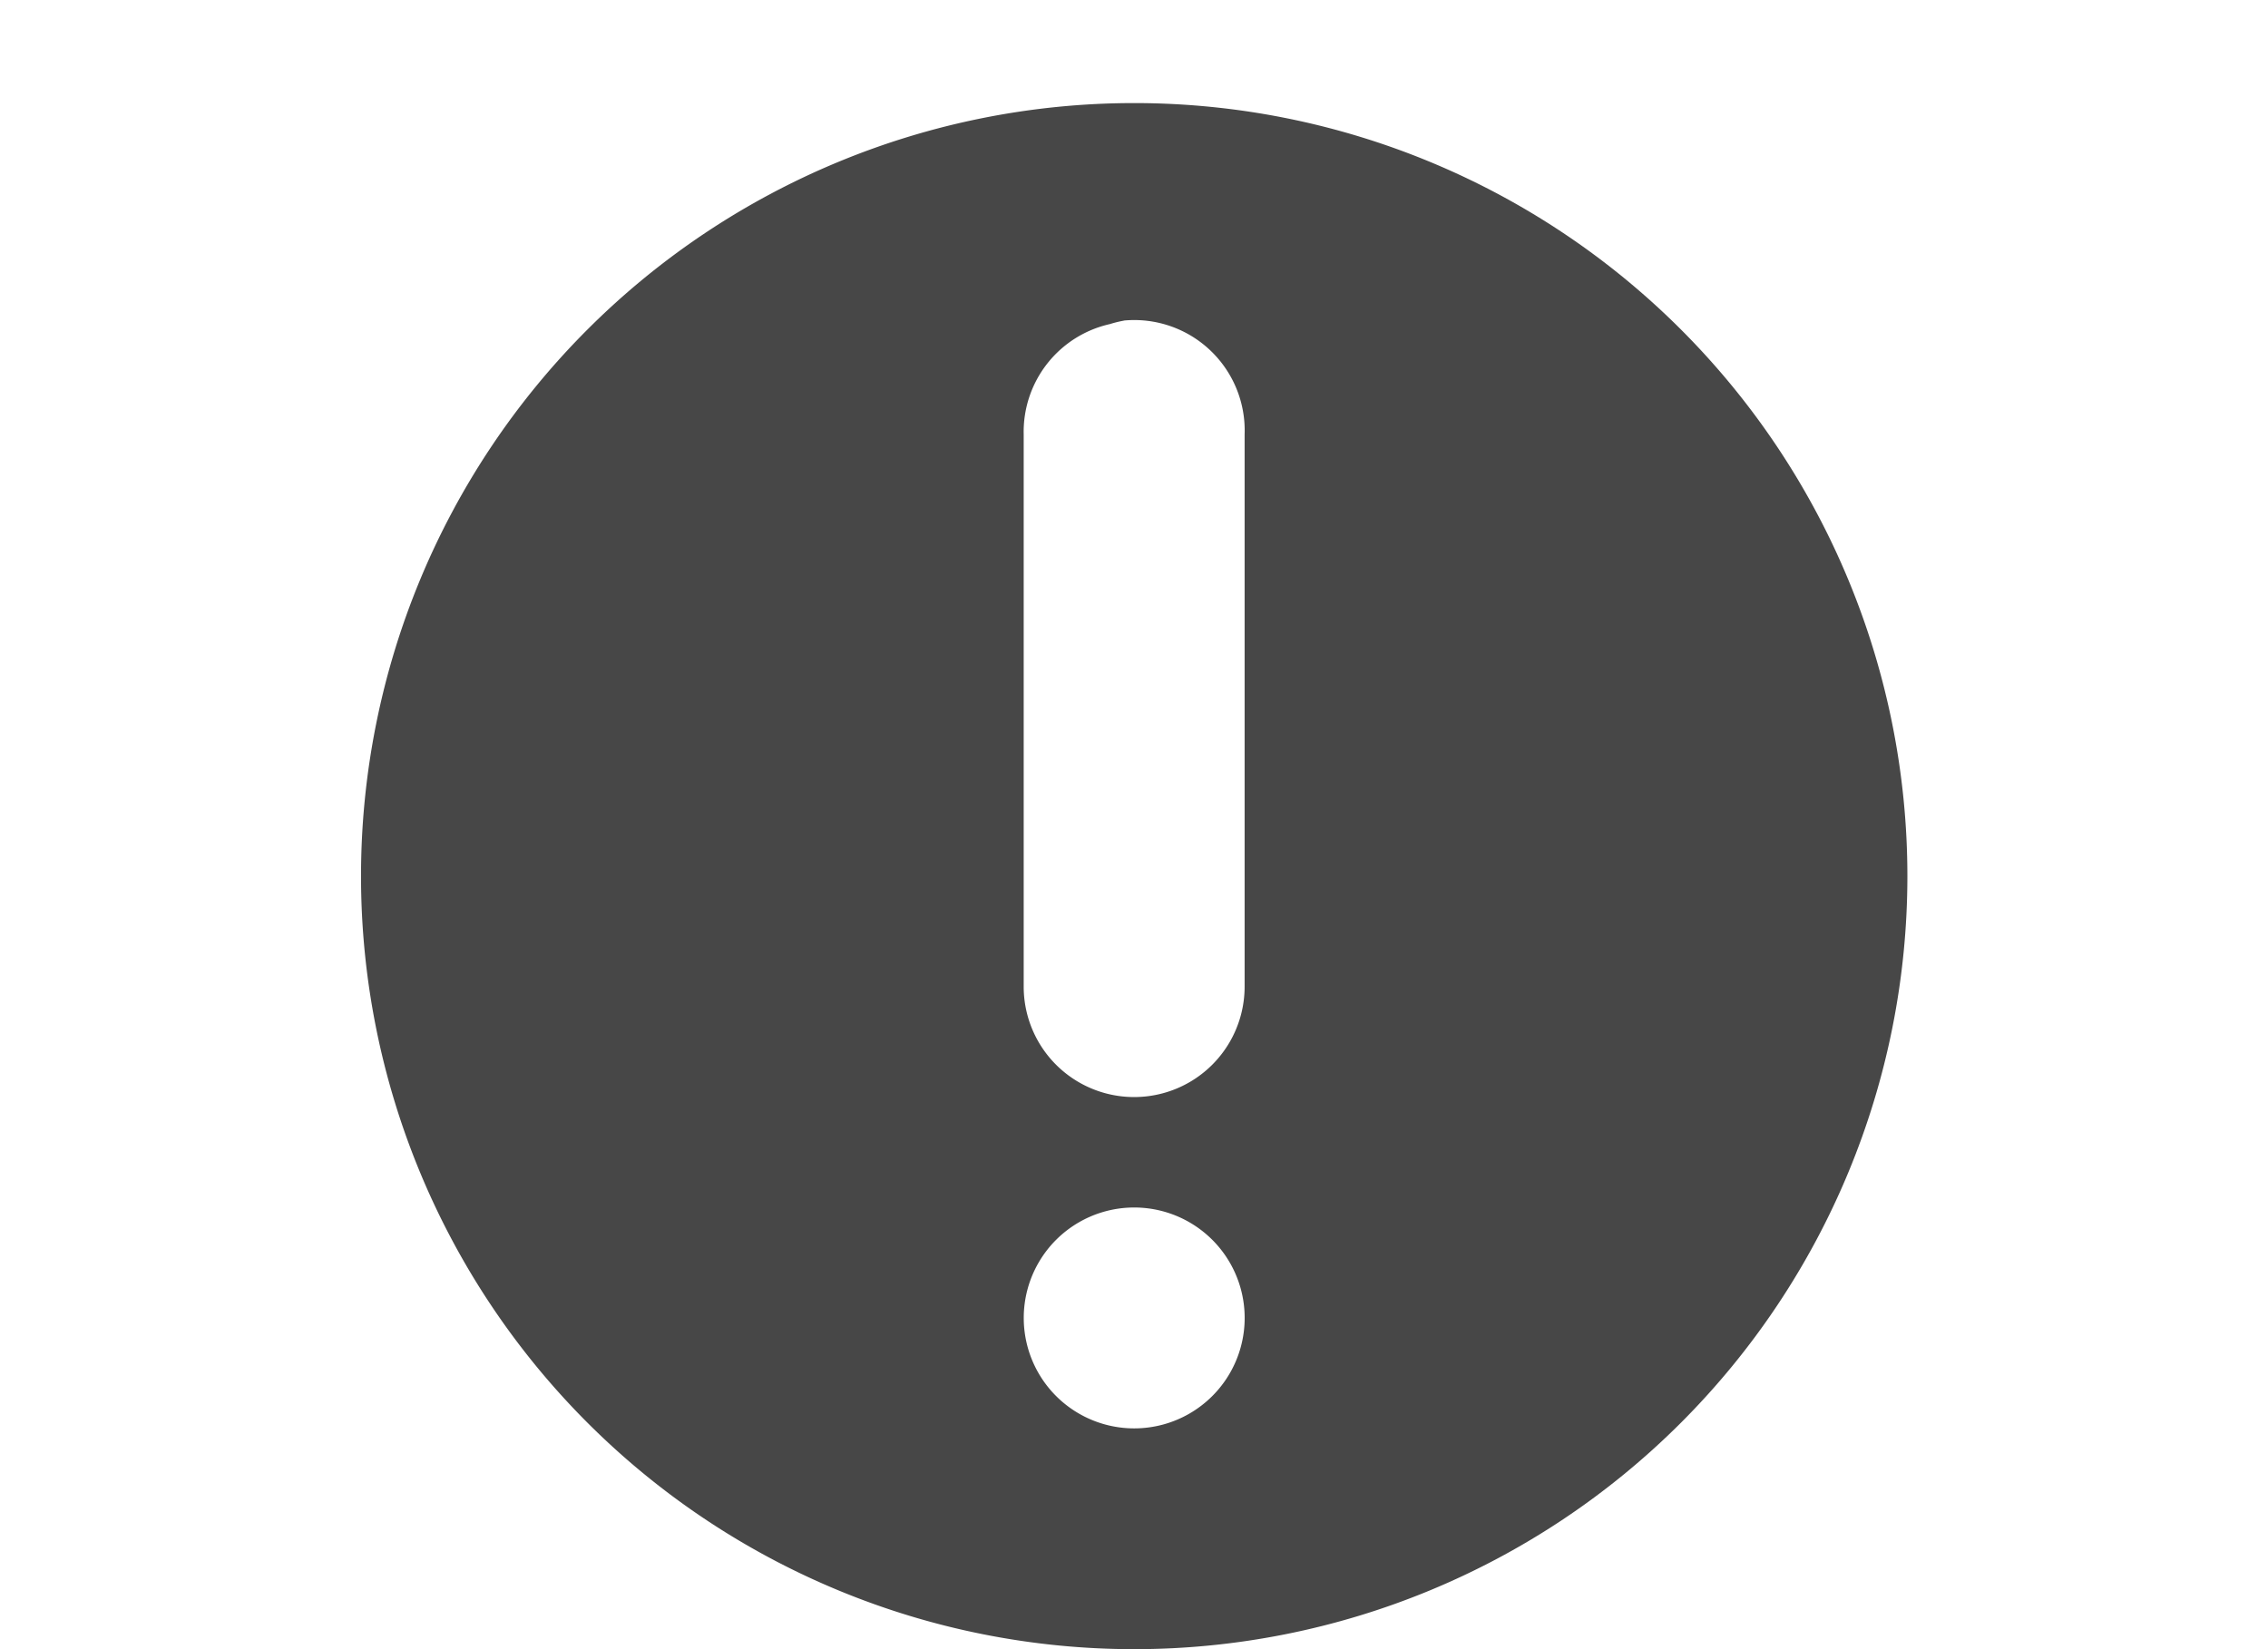 <?xml version="1.0" encoding="UTF-8" standalone="no"?>
<svg
   width="22"
   height="16"
   version="1.1"
   id="svg4"
   sodipodi:docname="message-failed-symbolic.svg"
   inkscape:version="1.1.1 (3bf5ae0d25, 2021-09-20, custom)"
   xmlns:inkscape="http://www.inkscape.org/namespaces/inkscape"
   xmlns:sodipodi="http://sodipodi.sourceforge.net/DTD/sodipodi-0.dtd"
   xmlns="http://www.w3.org/2000/svg"
   xmlns:svg="http://www.w3.org/2000/svg">
  <defs
     id="defs8" />
  <sodipodi:namedview
     id="namedview6"
     pagecolor="#505050"
     bordercolor="#eeeeee"
     borderopacity="1"
     inkscape:pageshadow="0"
     inkscape:pageopacity="0"
     inkscape:pagecheckerboard="0"
     showgrid="false"
     inkscape:zoom="44.9375"
     inkscape:cx="5.7301808"
     inkscape:cy="8.945758"
     inkscape:window-width="2560"
     inkscape:window-height="1371"
     inkscape:window-x="0"
     inkscape:window-y="0"
     inkscape:window-maximized="1"
     inkscape:current-layer="svg4" />
  <path
     d="m 11.002,1 a 7.5,7.5 0 1 0 0,15 7.5,7.5 0 0 0 0,-15 z m -0.101,2.11 a 1.071,1.071 0 0 1 1.172,1.105 v 5.357 a 1.071,1.071 0 1 1 -2.143,0 v -5.357 a 1.071,1.071 0 0 1 0.837,-1.071 1.071,1.071 0 0 1 0.134,-0.033 z m 0.101,8.605 a 1.071,1.071 0 1 1 0,2.143 1.071,1.071 0 0 1 0,-2.143 z"
     fill="#474747"
     id="path2"
     style="stroke-width:1" />
</svg>
